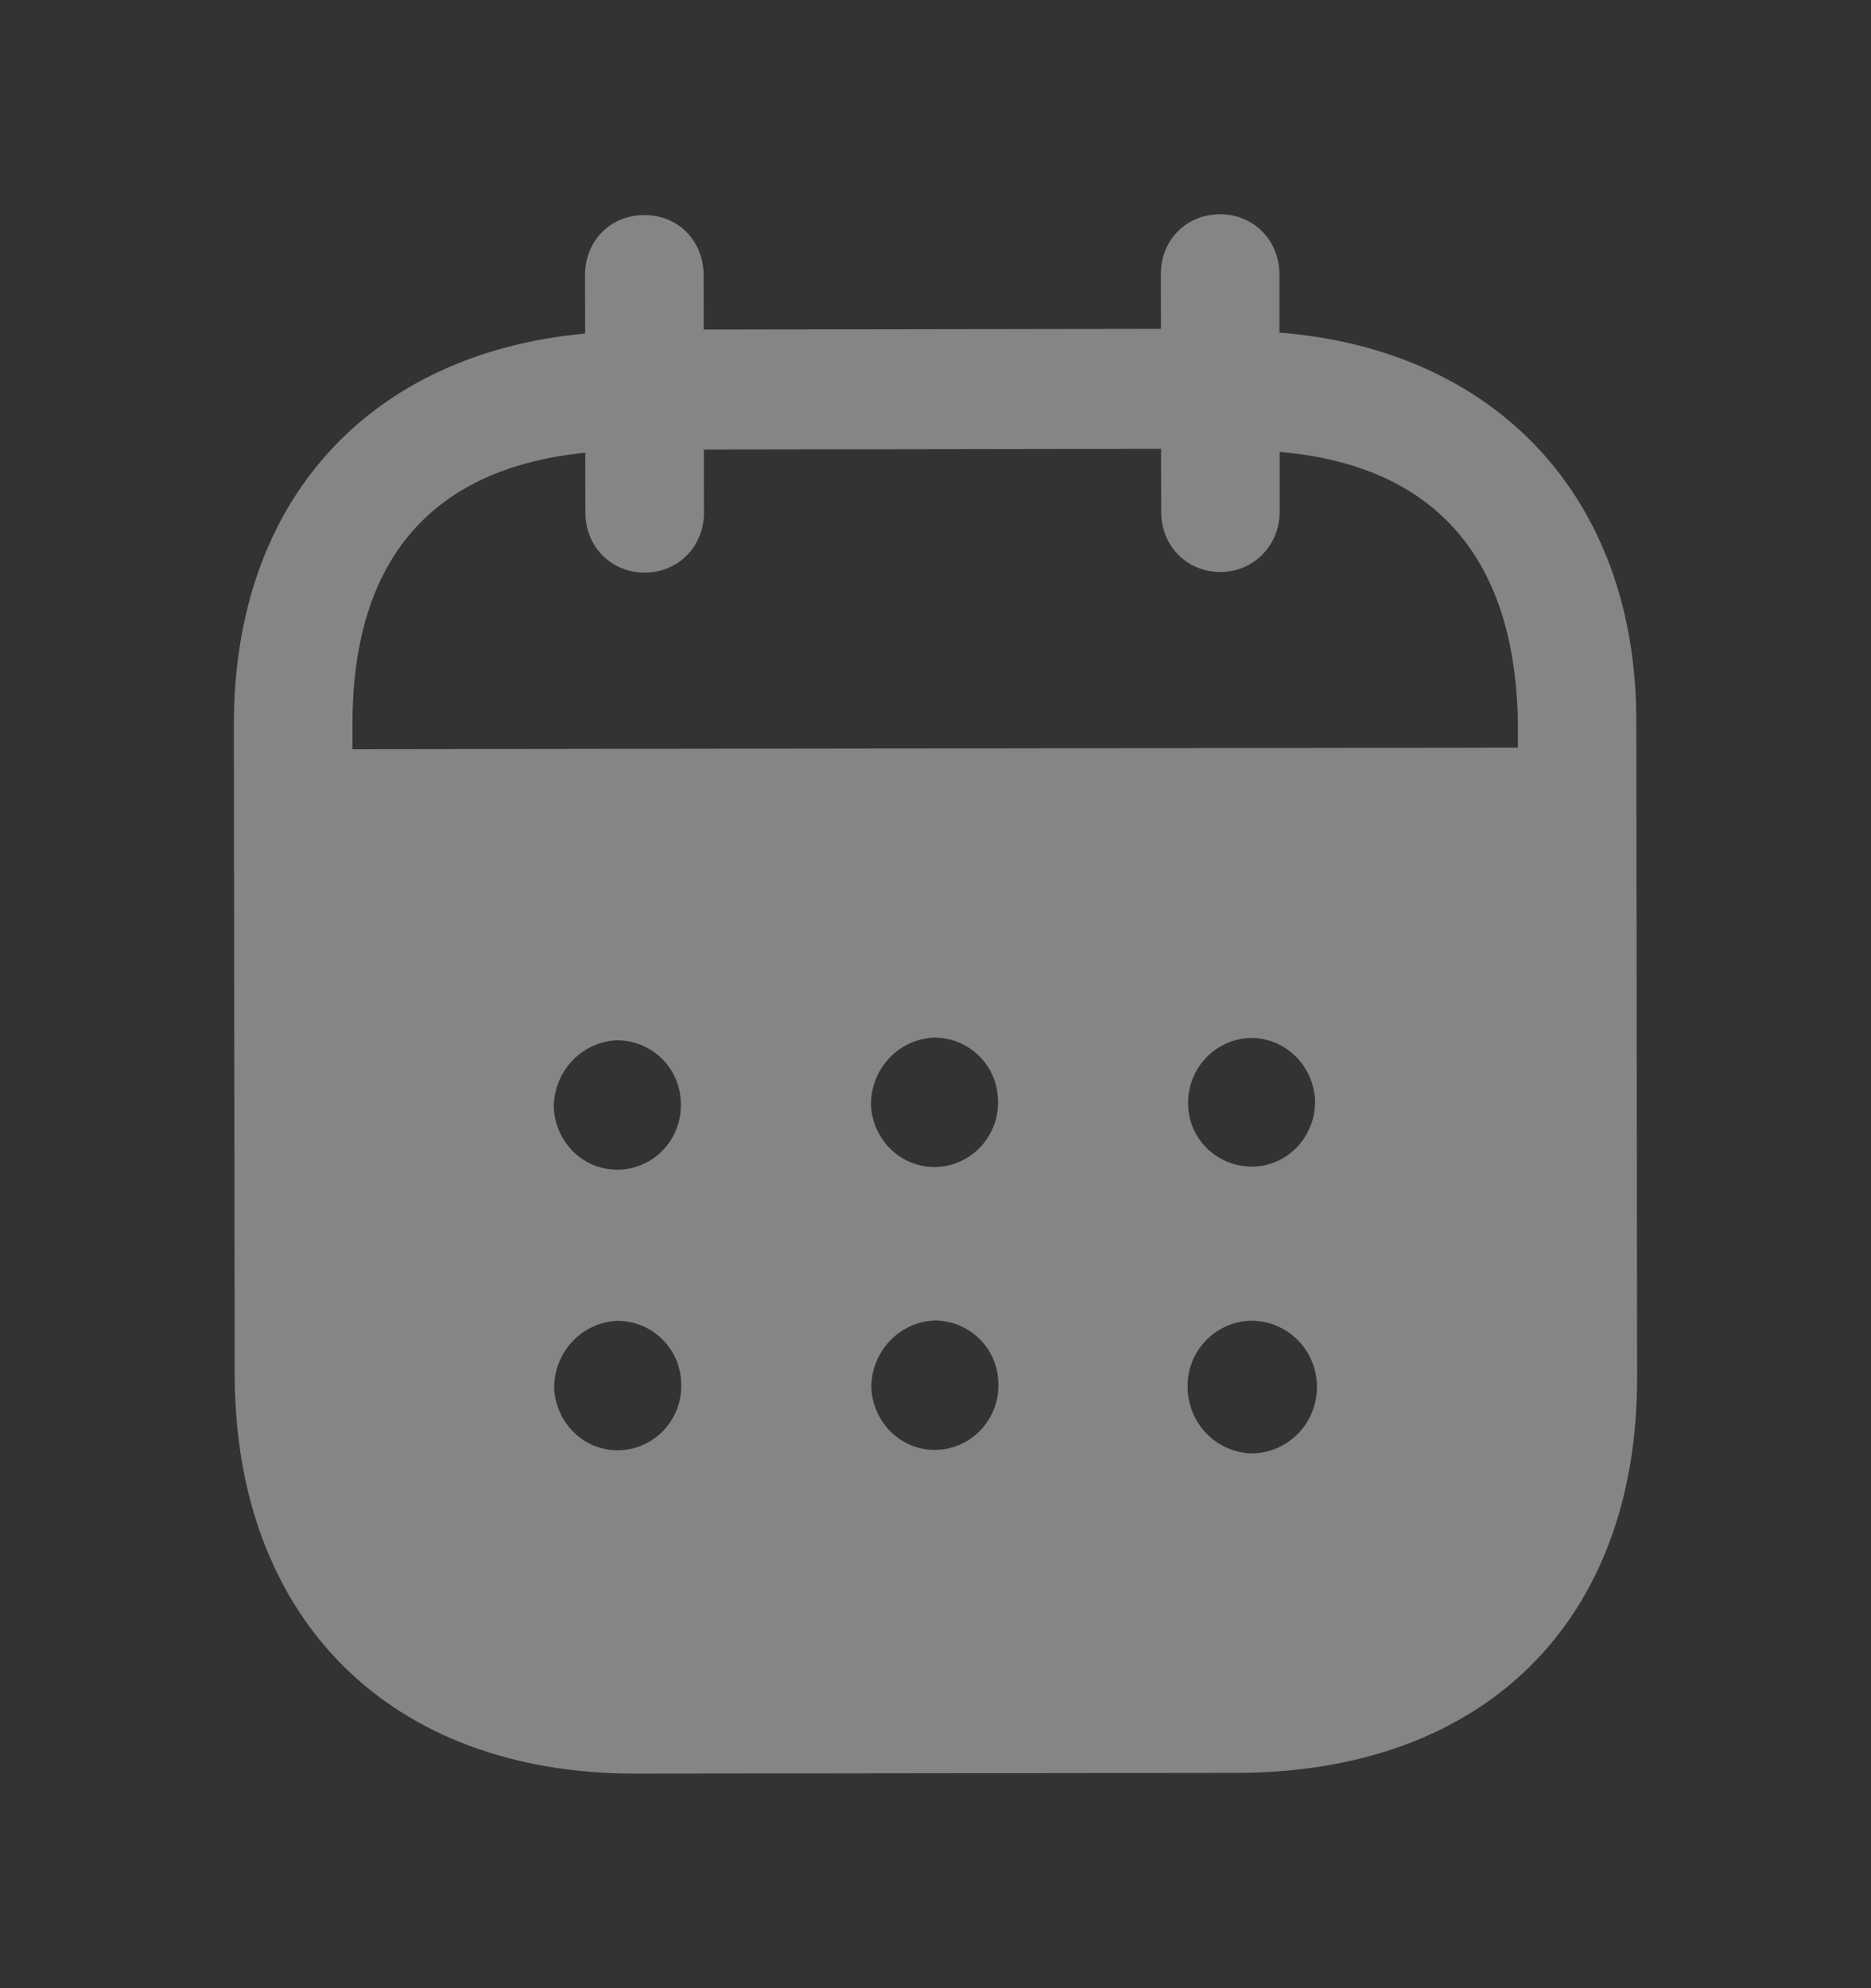 <svg width="16" height="17" viewBox="0 0 16 17" fill="none" xmlns="http://www.w3.org/2000/svg">
<rect x="0" y="0" width="16" height="17" fill="#333333" stroke="none"/>
<g opacity="0.4">
<path fill-rule="evenodd" clip-rule="evenodd" d="M10.941 2.344L10.941 2.844C12.778 2.988 13.991 4.239 13.993 6.159L14 11.776C14.003 13.868 12.688 15.155 10.581 15.159L5.435 15.165C3.341 15.168 2.01 13.85 2.007 11.752L2 6.201C1.997 4.269 3.168 3.021 5.004 2.852L5.003 2.352C5.003 2.059 5.22 1.839 5.51 1.839C5.799 1.838 6.016 2.058 6.017 2.351L6.018 2.818L9.928 2.812L9.927 2.346C9.926 2.053 10.143 1.833 10.433 1.832C10.716 1.831 10.94 2.051 10.941 2.344ZM3.014 6.406L12.98 6.393V6.16C12.951 4.727 12.233 3.976 10.943 3.864L10.943 4.377C10.943 4.663 10.72 4.891 10.437 4.891C10.147 4.891 9.93 4.665 9.93 4.378L9.929 3.838L6.019 3.844L6.02 4.383C6.02 4.67 5.803 4.896 5.514 4.896C5.224 4.897 5.006 4.671 5.006 4.384L5.005 3.871C3.722 4 3.012 4.754 3.014 6.199L3.014 6.406ZM10.16 9.435V9.442C10.166 9.749 10.417 9.981 10.72 9.975C11.016 9.967 11.253 9.713 11.246 9.407C11.232 9.114 10.995 8.875 10.699 8.875C10.396 8.882 10.159 9.128 10.16 9.435ZM10.704 12.427C10.401 12.42 10.157 12.168 10.156 11.861C10.149 11.555 10.392 11.301 10.695 11.293H10.702C11.011 11.293 11.262 11.546 11.262 11.859C11.262 12.172 11.012 12.426 10.704 12.427ZM7.448 9.446C7.461 9.752 7.712 9.991 8.015 9.978C8.311 9.964 8.547 9.711 8.534 9.404C8.527 9.104 8.283 8.871 7.987 8.872C7.684 8.885 7.447 9.139 7.448 9.446ZM8.017 12.397C7.715 12.41 7.465 12.171 7.451 11.864C7.451 11.558 7.687 11.305 7.99 11.291C8.286 11.29 8.53 11.523 8.537 11.822C8.551 12.13 8.314 12.383 8.017 12.397ZM4.736 9.469C4.749 9.775 5 10.015 5.303 10.001C5.599 9.988 5.835 9.734 5.822 9.428C5.815 9.128 5.572 8.895 5.275 8.895C4.972 8.908 4.736 9.162 4.736 9.469ZM5.306 12.4C5.003 12.414 4.753 12.174 4.739 11.868C4.738 11.561 4.975 11.307 5.278 11.294C5.574 11.293 5.818 11.527 5.825 11.826C5.839 12.133 5.602 12.387 5.306 12.4Z" fill="white"/>
</g>
</svg>
